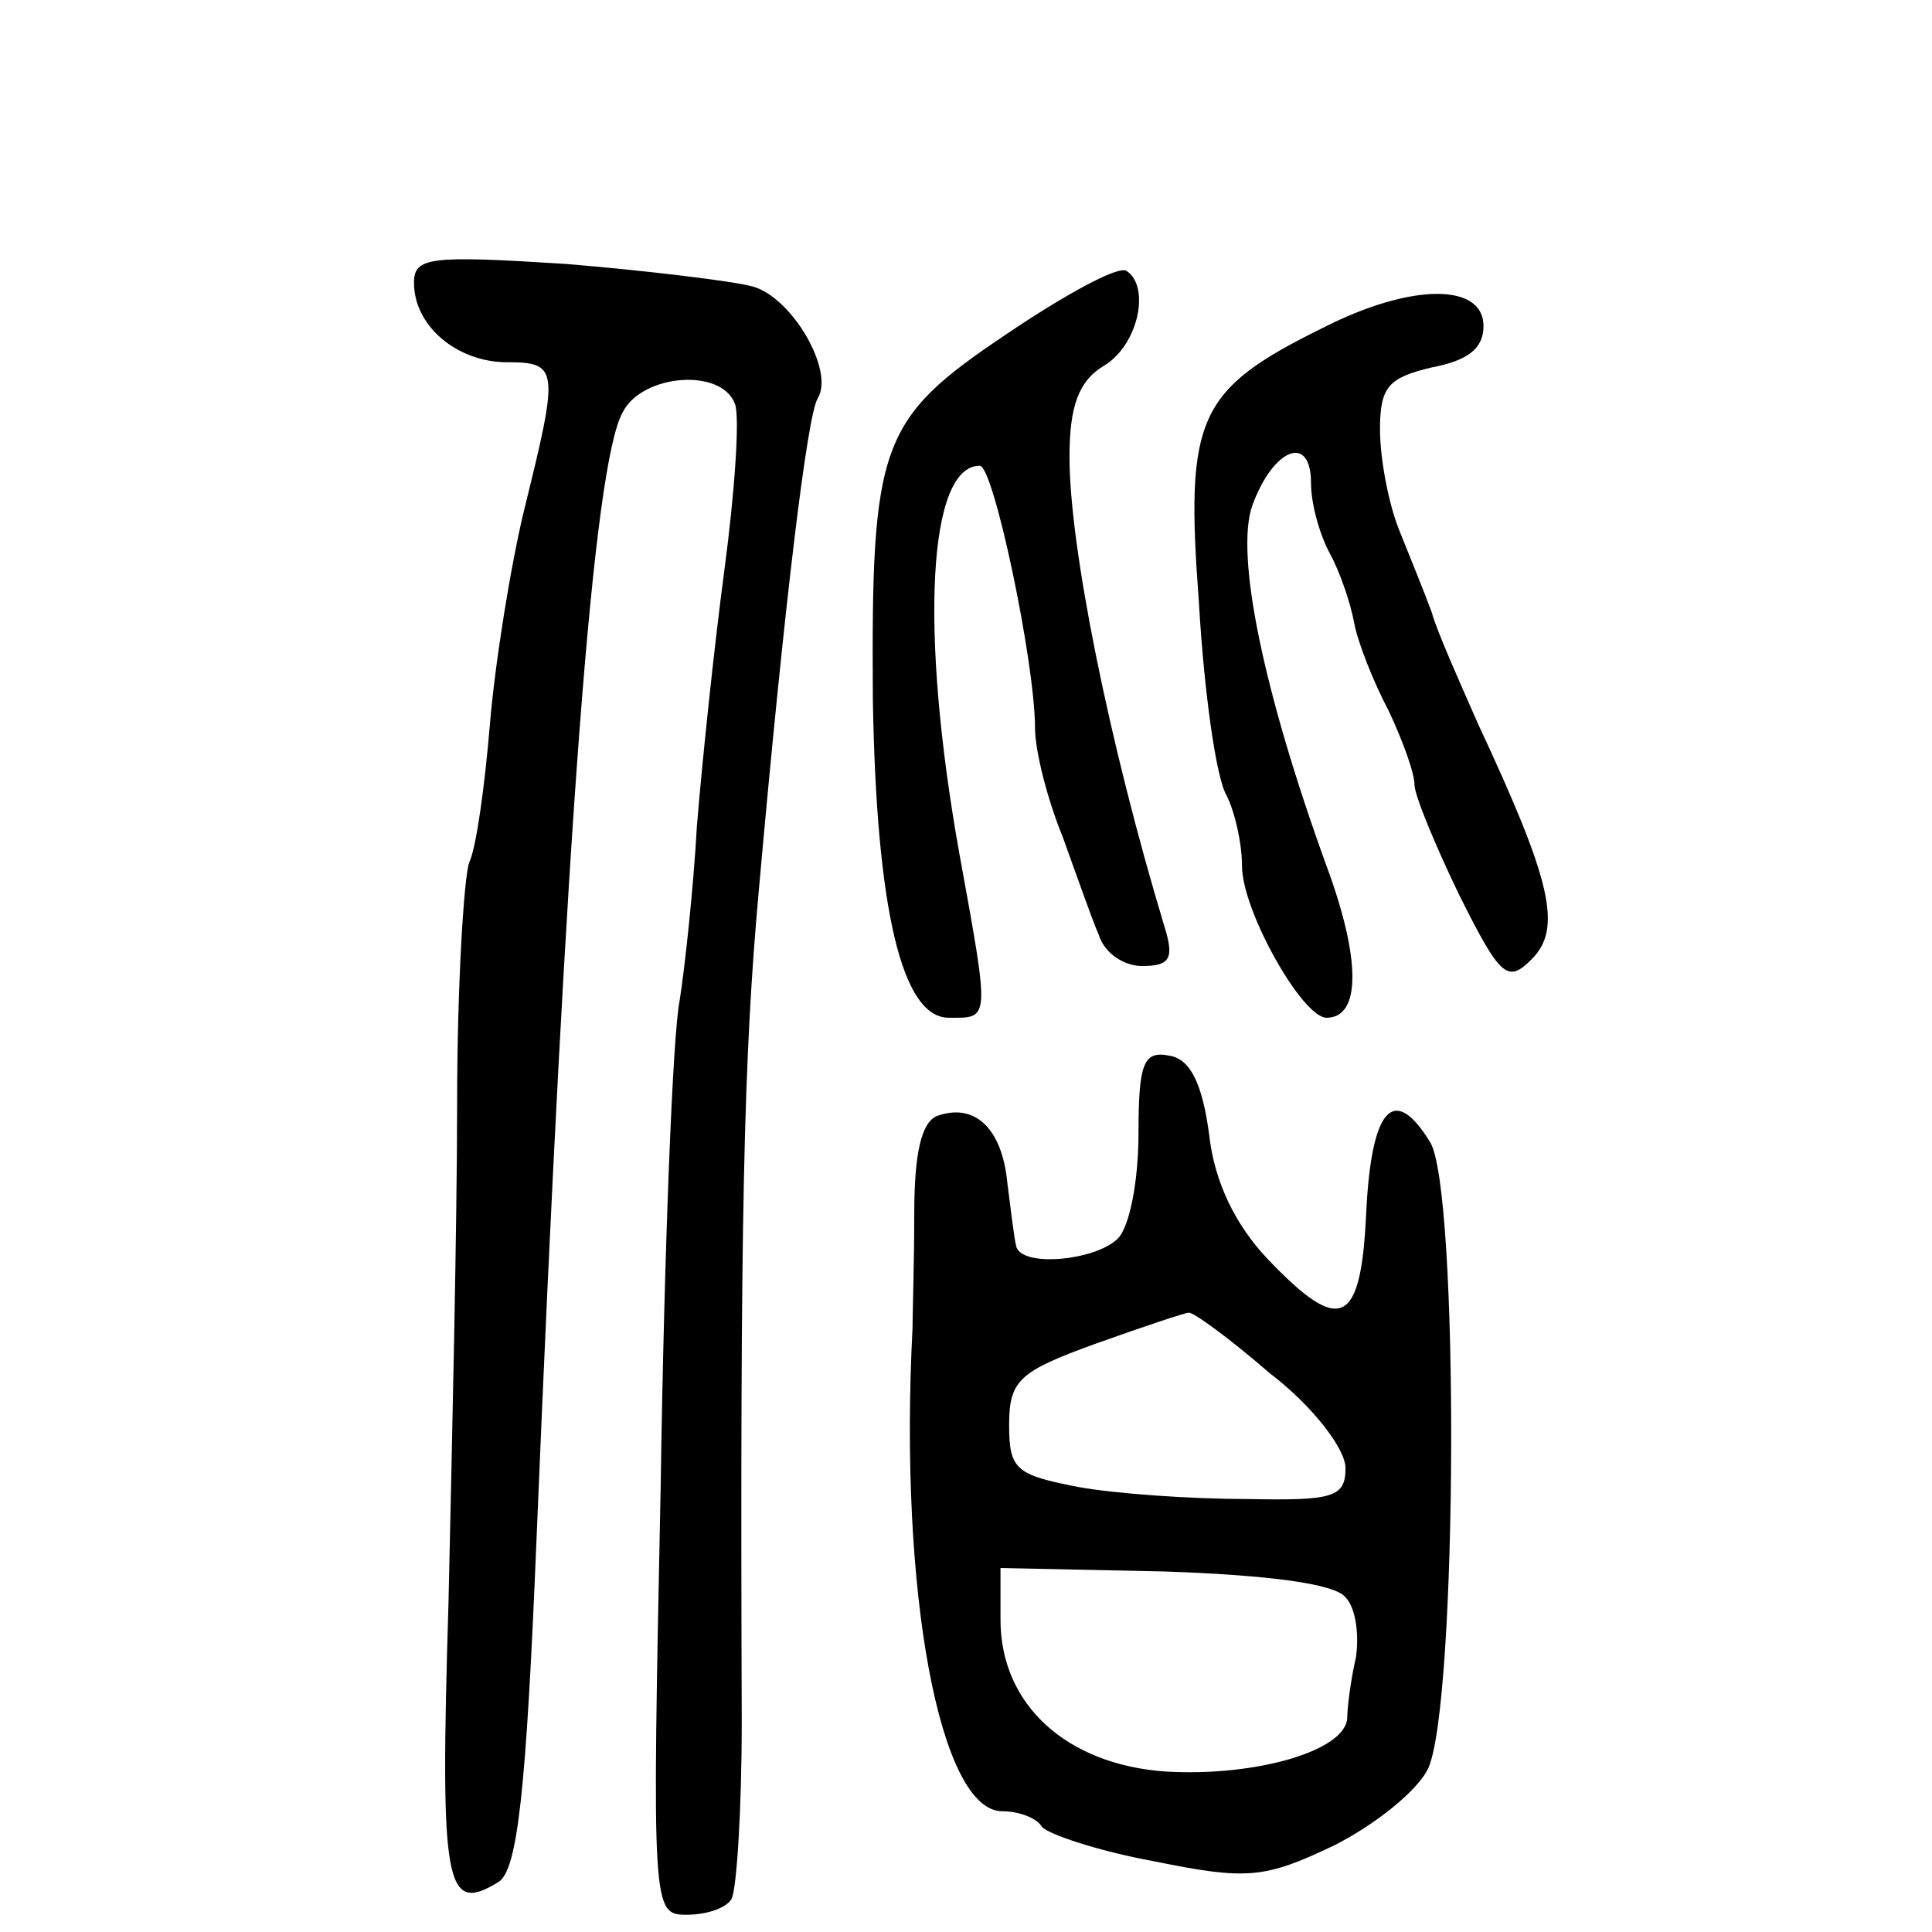 <?xml version="1.0" standalone="no"?>
<!DOCTYPE svg PUBLIC "-//W3C//DTD SVG 20010904//EN"
 "http://www.w3.org/TR/2001/REC-SVG-20010904/DTD/svg10.dtd">
<svg version="1.0" xmlns="http://www.w3.org/2000/svg"
 width="112pt" height="112pt" viewBox="0 0 112 112"
 preserveAspectRatio="xMidYMid meet">
<g transform="translate(0,112) scale(0.1,-0.1)"
fill="#000000" stroke="none">
<path d="M240 956 c0 -25 25 -46 54 -46 30 0 30 -4 10 -85 -8 -33 -17 -89 -20
-125 -3 -36 -8 -72 -12 -80 -3 -8 -7 -71 -7 -140 0 -69 -3 -199 -5 -289 -5
-165 -2 -181 29 -162 11 7 16 52 22 198 17 412 33 624 50 654 11 22 57 26 65
5 3 -7 0 -51 -6 -96 -6 -45 -13 -112 -16 -149 -2 -36 -7 -82 -10 -101 -4 -19
-9 -146 -11 -282 -5 -245 -5 -248 15 -248 12 0 23 4 26 9 3 5 6 51 6 103 -1
292 1 384 10 483 15 168 28 274 34 284 10 16 -15 59 -38 65 -11 3 -60 9 -108
13 -79 5 -88 4 -88 -11z"/>
<path d="M583 926 c-73 -49 -78 -63 -77 -211 2 -123 17 -185 44 -185 24 0 24
-3 6 96 -23 129 -18 224 12 224 8 0 32 -114 32 -152 0 -13 7 -41 16 -63 8 -22
17 -48 21 -57 3 -10 14 -18 25 -18 16 0 19 4 13 23 -32 106 -55 220 -55 272 0
29 5 44 20 53 20 12 27 46 13 55 -5 3 -36 -14 -70 -37z"/>
<path d="M767 930 c-73 -36 -80 -52 -72 -159 3 -52 10 -102 16 -112 5 -10 9
-28 9 -41 0 -26 35 -88 49 -88 20 0 20 34 0 88 -37 102 -53 181 -43 209 12 33
34 42 34 13 0 -12 5 -30 11 -41 6 -11 12 -29 14 -40 2 -11 11 -34 20 -51 8
-17 15 -36 15 -43 0 -6 12 -35 26 -64 24 -48 28 -51 42 -37 18 18 11 46 -31
136 -11 25 -24 54 -27 65 -4 11 -13 33 -19 48 -6 15 -11 41 -11 58 0 25 5 30
30 36 21 4 30 11 30 24 0 25 -42 25 -93 -1z"/>
<path d="M660 463 c0 -27 -5 -54 -12 -61 -13 -13 -57 -17 -59 -4 -1 4 -3 20
-5 36 -3 32 -19 47 -41 39 -9 -4 -13 -22 -13 -57 0 -28 -1 -58 -1 -66 -8 -154
16 -280 52 -280 10 0 20 -4 23 -9 3 -4 32 -14 65 -20 54 -11 64 -10 104 9 24
12 49 32 55 45 17 38 18 336 1 363 -21 34 -34 20 -37 -41 -3 -66 -15 -71 -57
-27 -19 20 -31 45 -34 72 -4 30 -11 44 -23 46 -15 3 -18 -4 -18 -45z m76 -139
c25 -19 44 -44 44 -55 0 -17 -7 -19 -57 -18 -32 0 -76 3 -98 7 -36 7 -40 10
-40 36 0 26 6 31 50 47 28 10 52 18 54 18 2 1 24 -15 47 -35z m44 -130 c6 -6
8 -22 6 -35 -3 -13 -5 -29 -5 -35 -1 -19 -53 -34 -105 -31 -58 4 -96 39 -96
88 l0 30 95 -2 c59 -2 99 -7 105 -15z"/>
</g>
</svg>
